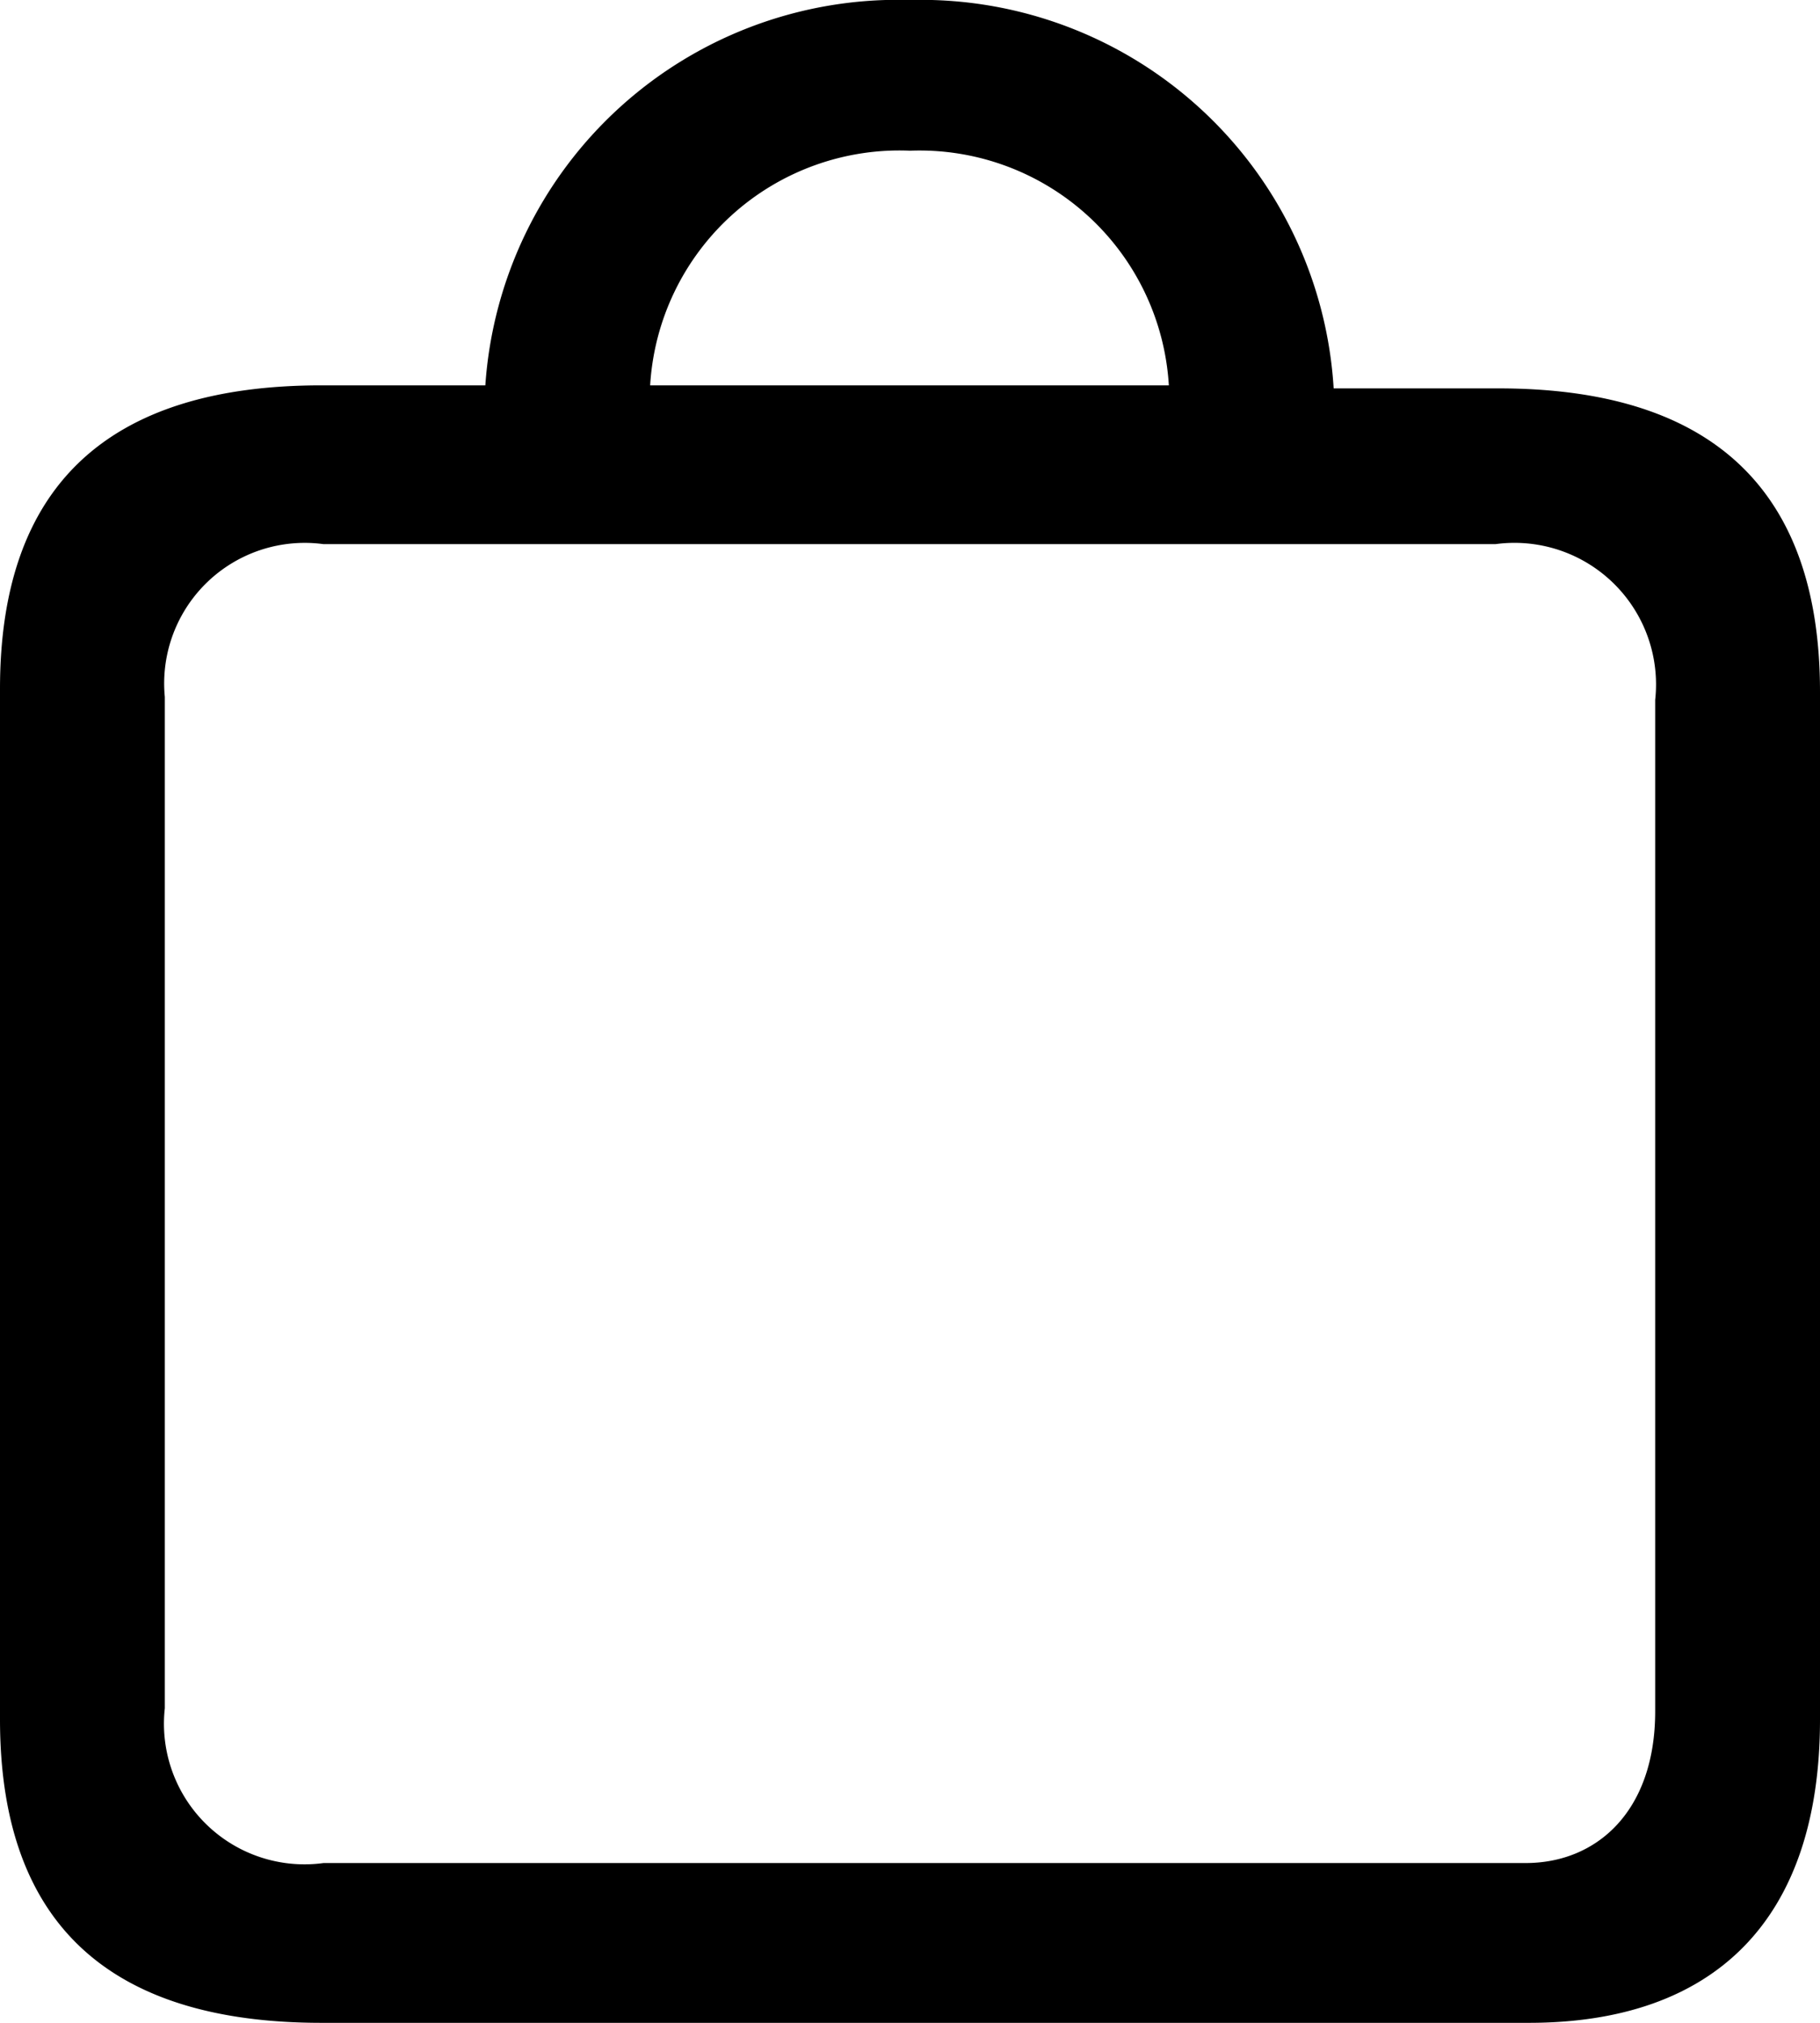 <svg xmlns="http://www.w3.org/2000/svg" viewBox="0 0 18 20"><path d="M18.12,22C19.94,22,21,21,21,19V8.84c0-2-1.07-3-3.18-3H16.19A4.09,4.09,0,0,0,12,2,4.09,4.09,0,0,0,7.8,5.81H6.18c-2.12,0-3.18,1-3.18,3V19q0,3,3.18,3ZM14.56,5.81H9.43A2.47,2.47,0,0,1,12,3.49,2.47,2.47,0,0,1,14.56,5.81Zm3.53,14.61H6.2a1.39,1.39,0,0,1-1.57-1.53v-10A1.39,1.39,0,0,1,6.2,7.38H17.79a1.4,1.4,0,0,1,1.58,1.54v10C19.37,19.91,18.79,20.42,18.09,20.42Z" transform="translate(-3 -2)" fill-rule="evenodd"/></svg>